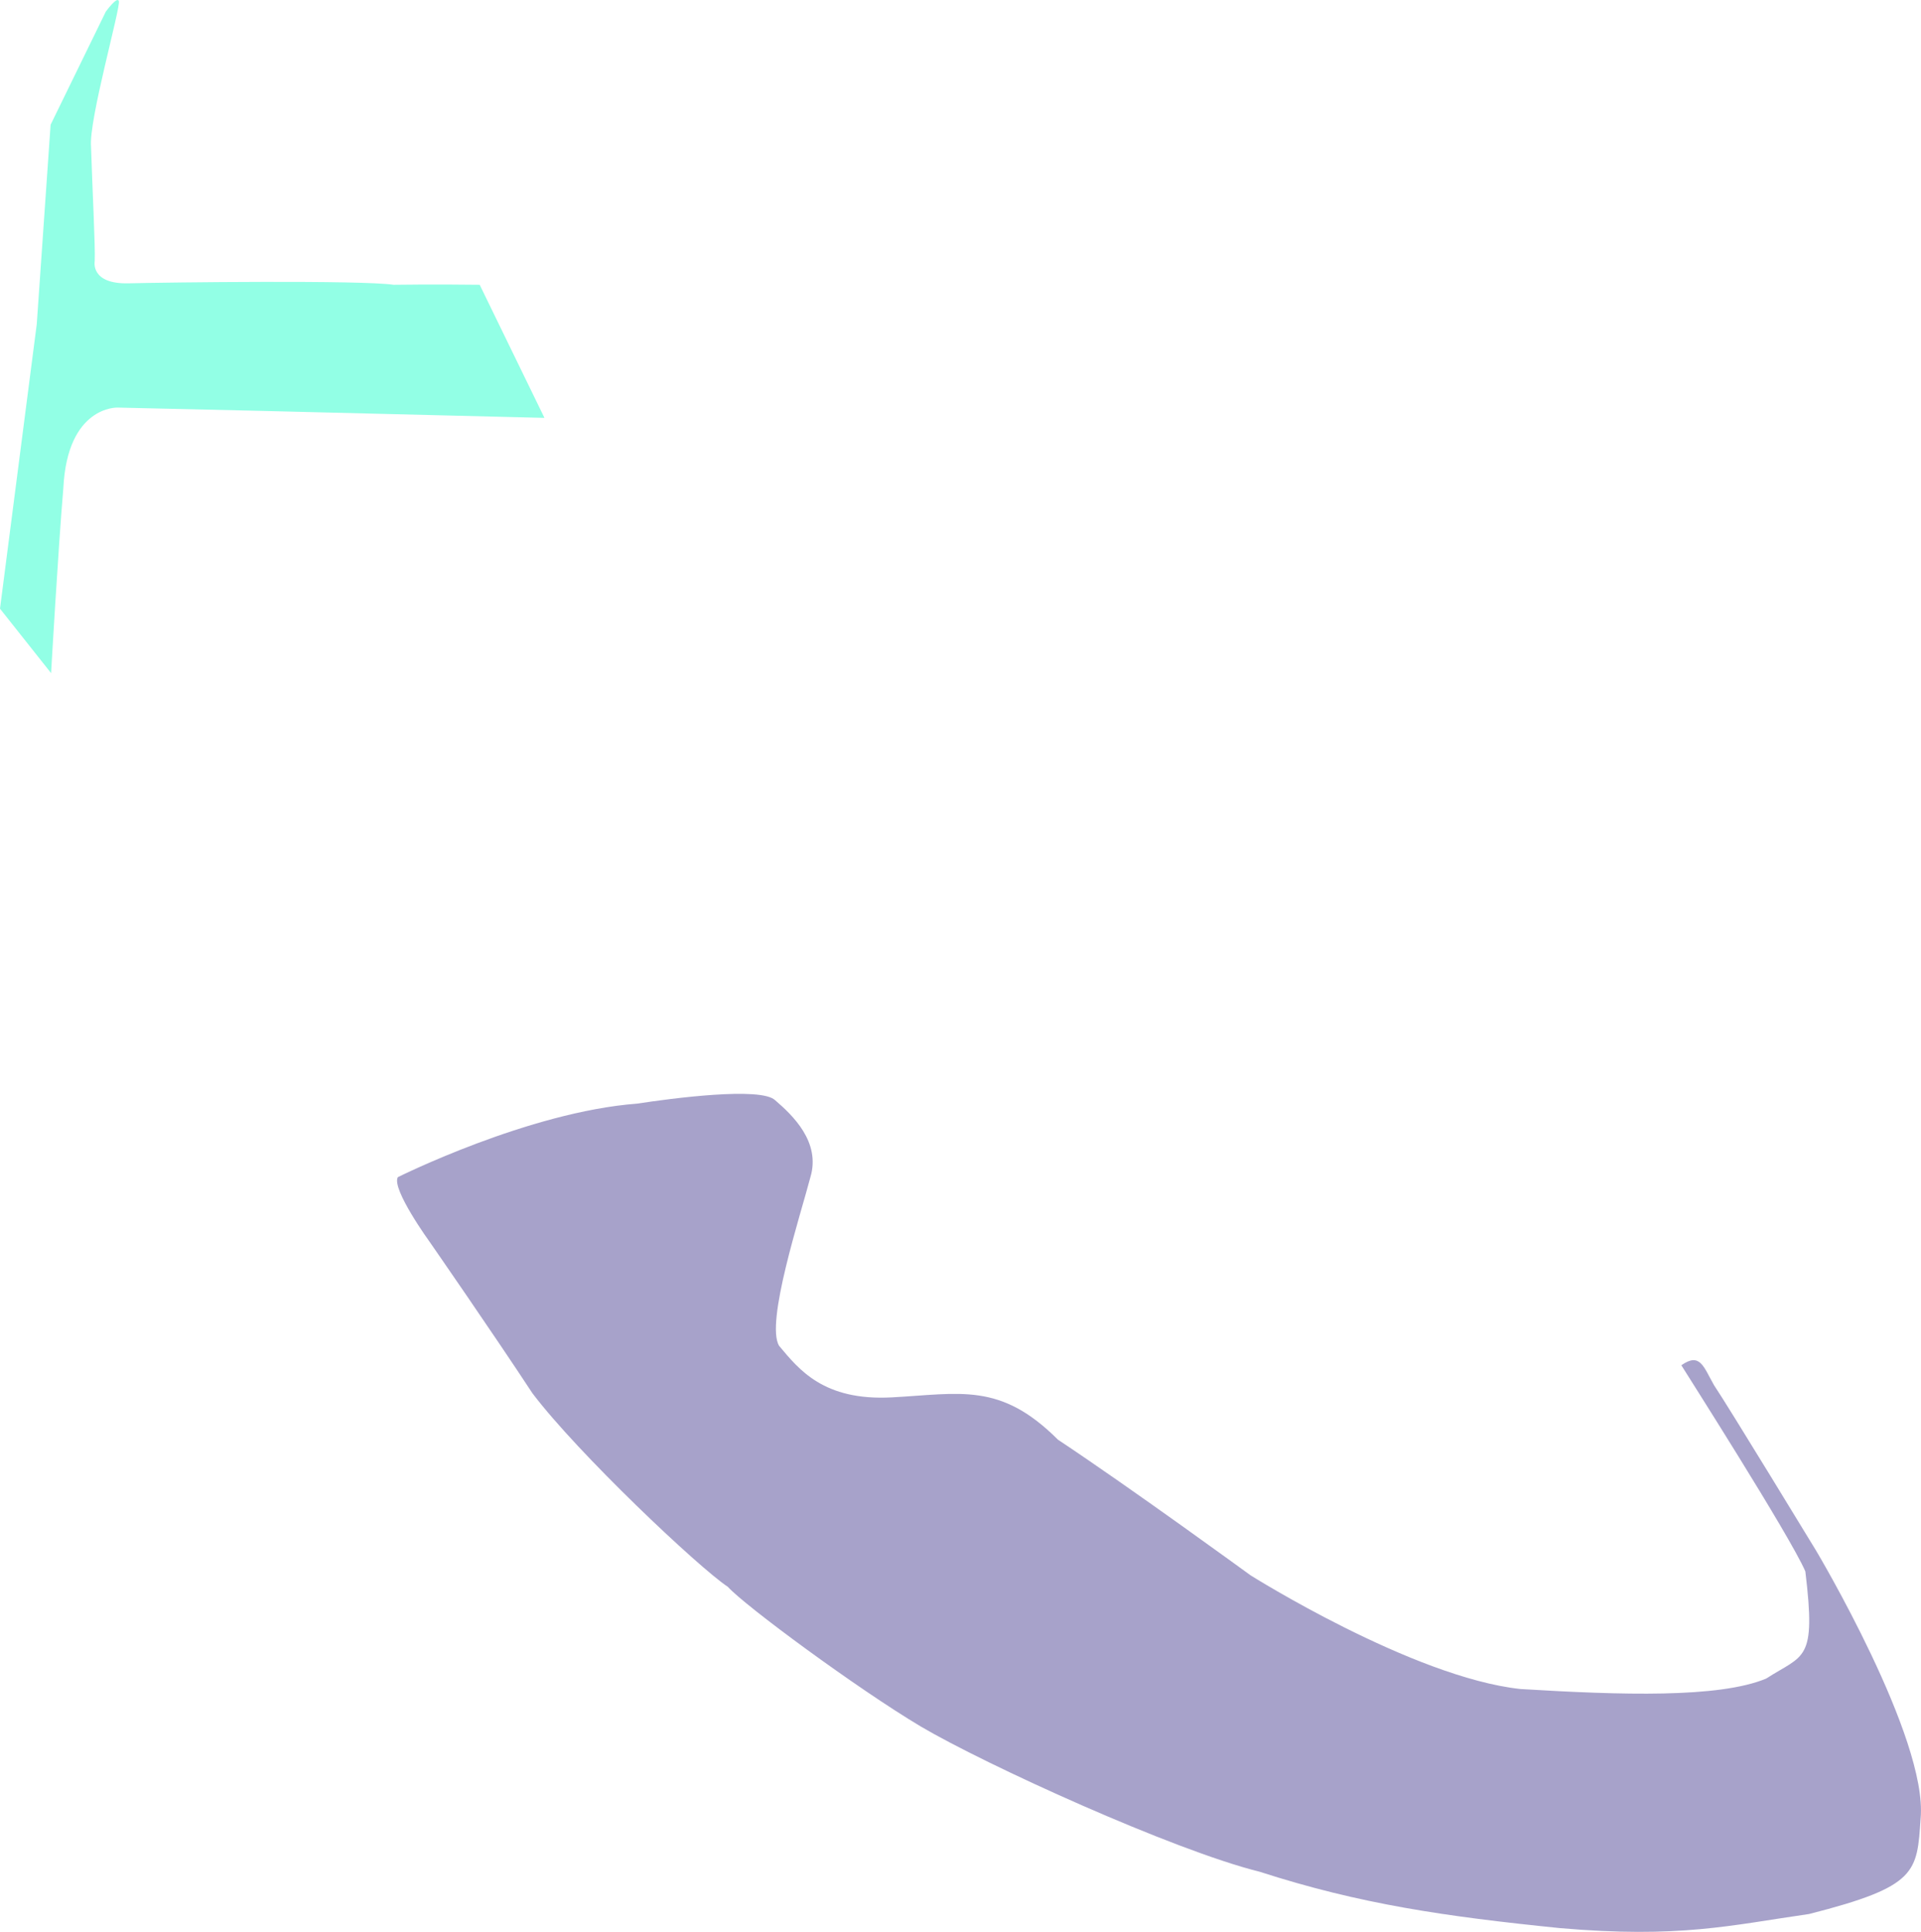 <?xml version="1.0" encoding="UTF-8"?>
<svg id="b" data-name="Calque 2" xmlns="http://www.w3.org/2000/svg" viewBox="0 0 156.78 157.66">
  <defs>
    <style>
      .d {
        fill: #08ffc3;
        opacity: .44;
      }

      .e {
        fill: #514697;
        opacity: .5;
      }
    </style>
  </defs>
  <g id="c" data-name="Calque 2">
    <path class="d" d="M44.43,34.1l-23.13-.57-11.7-.27s-4.1-.17-4.43,6.57c-.43,5.07-1,15.1-1,15.1l-4.17-5.26,3-23.22,1.13-16.27L8.63.96s.93-1.3,1.07-.87c.17.47-2.47,9.73-2.27,11.88.1,3.3.36,8.25.3,9.35,0,0-.38,1.88,2.77,1.8s19.07-.27,21.62.12c3.05-.05,7.03,0,7.03,0l5.28,10.85Z"/>
    <path class="e" d="M32.47,96.06s10.67-5.33,19.53-6c2.81-.43,10.13-1.4,11.27-.27,1.4,1.2,3.73,3.4,2.87,6.27-.8,3.07-3.7,11.92-2.55,13.77,1.6,1.9,3.6,4.5,9.2,4.2s8.85-1.25,13.55,3.45c6.1,4.05,15.72,11.07,15.72,11.07,0,0,13.23,8.33,22.03,9.28,8.25.5,16.2.75,20.05-.85,3.1-2,4.1-1.35,3.2-8.75-1.25-2.9-9.92-16.48-10.12-16.82,1.53-1.07,1.8.1,2.67,1.63,1.13,1.67,8.33,13.5,8.33,13.5,0,0,9.13,15.3,8.53,21.85-.3,4.4-.25,5.55-9.1,7.8-6.4.92-10.6,2-20.35,1.15-9.35-.95-16.3-1.95-24.5-4.6-7.05-1.75-22.4-8.75-27.65-11.85-5.2-3.1-14.35-9.85-15.75-11.4-2.35-1.55-12.25-10.9-15.95-15.8-3.25-4.95-8.35-12.3-8.35-12.3,0,0-3.18-4.38-2.63-5.33Z"/>
  </g>
</svg>